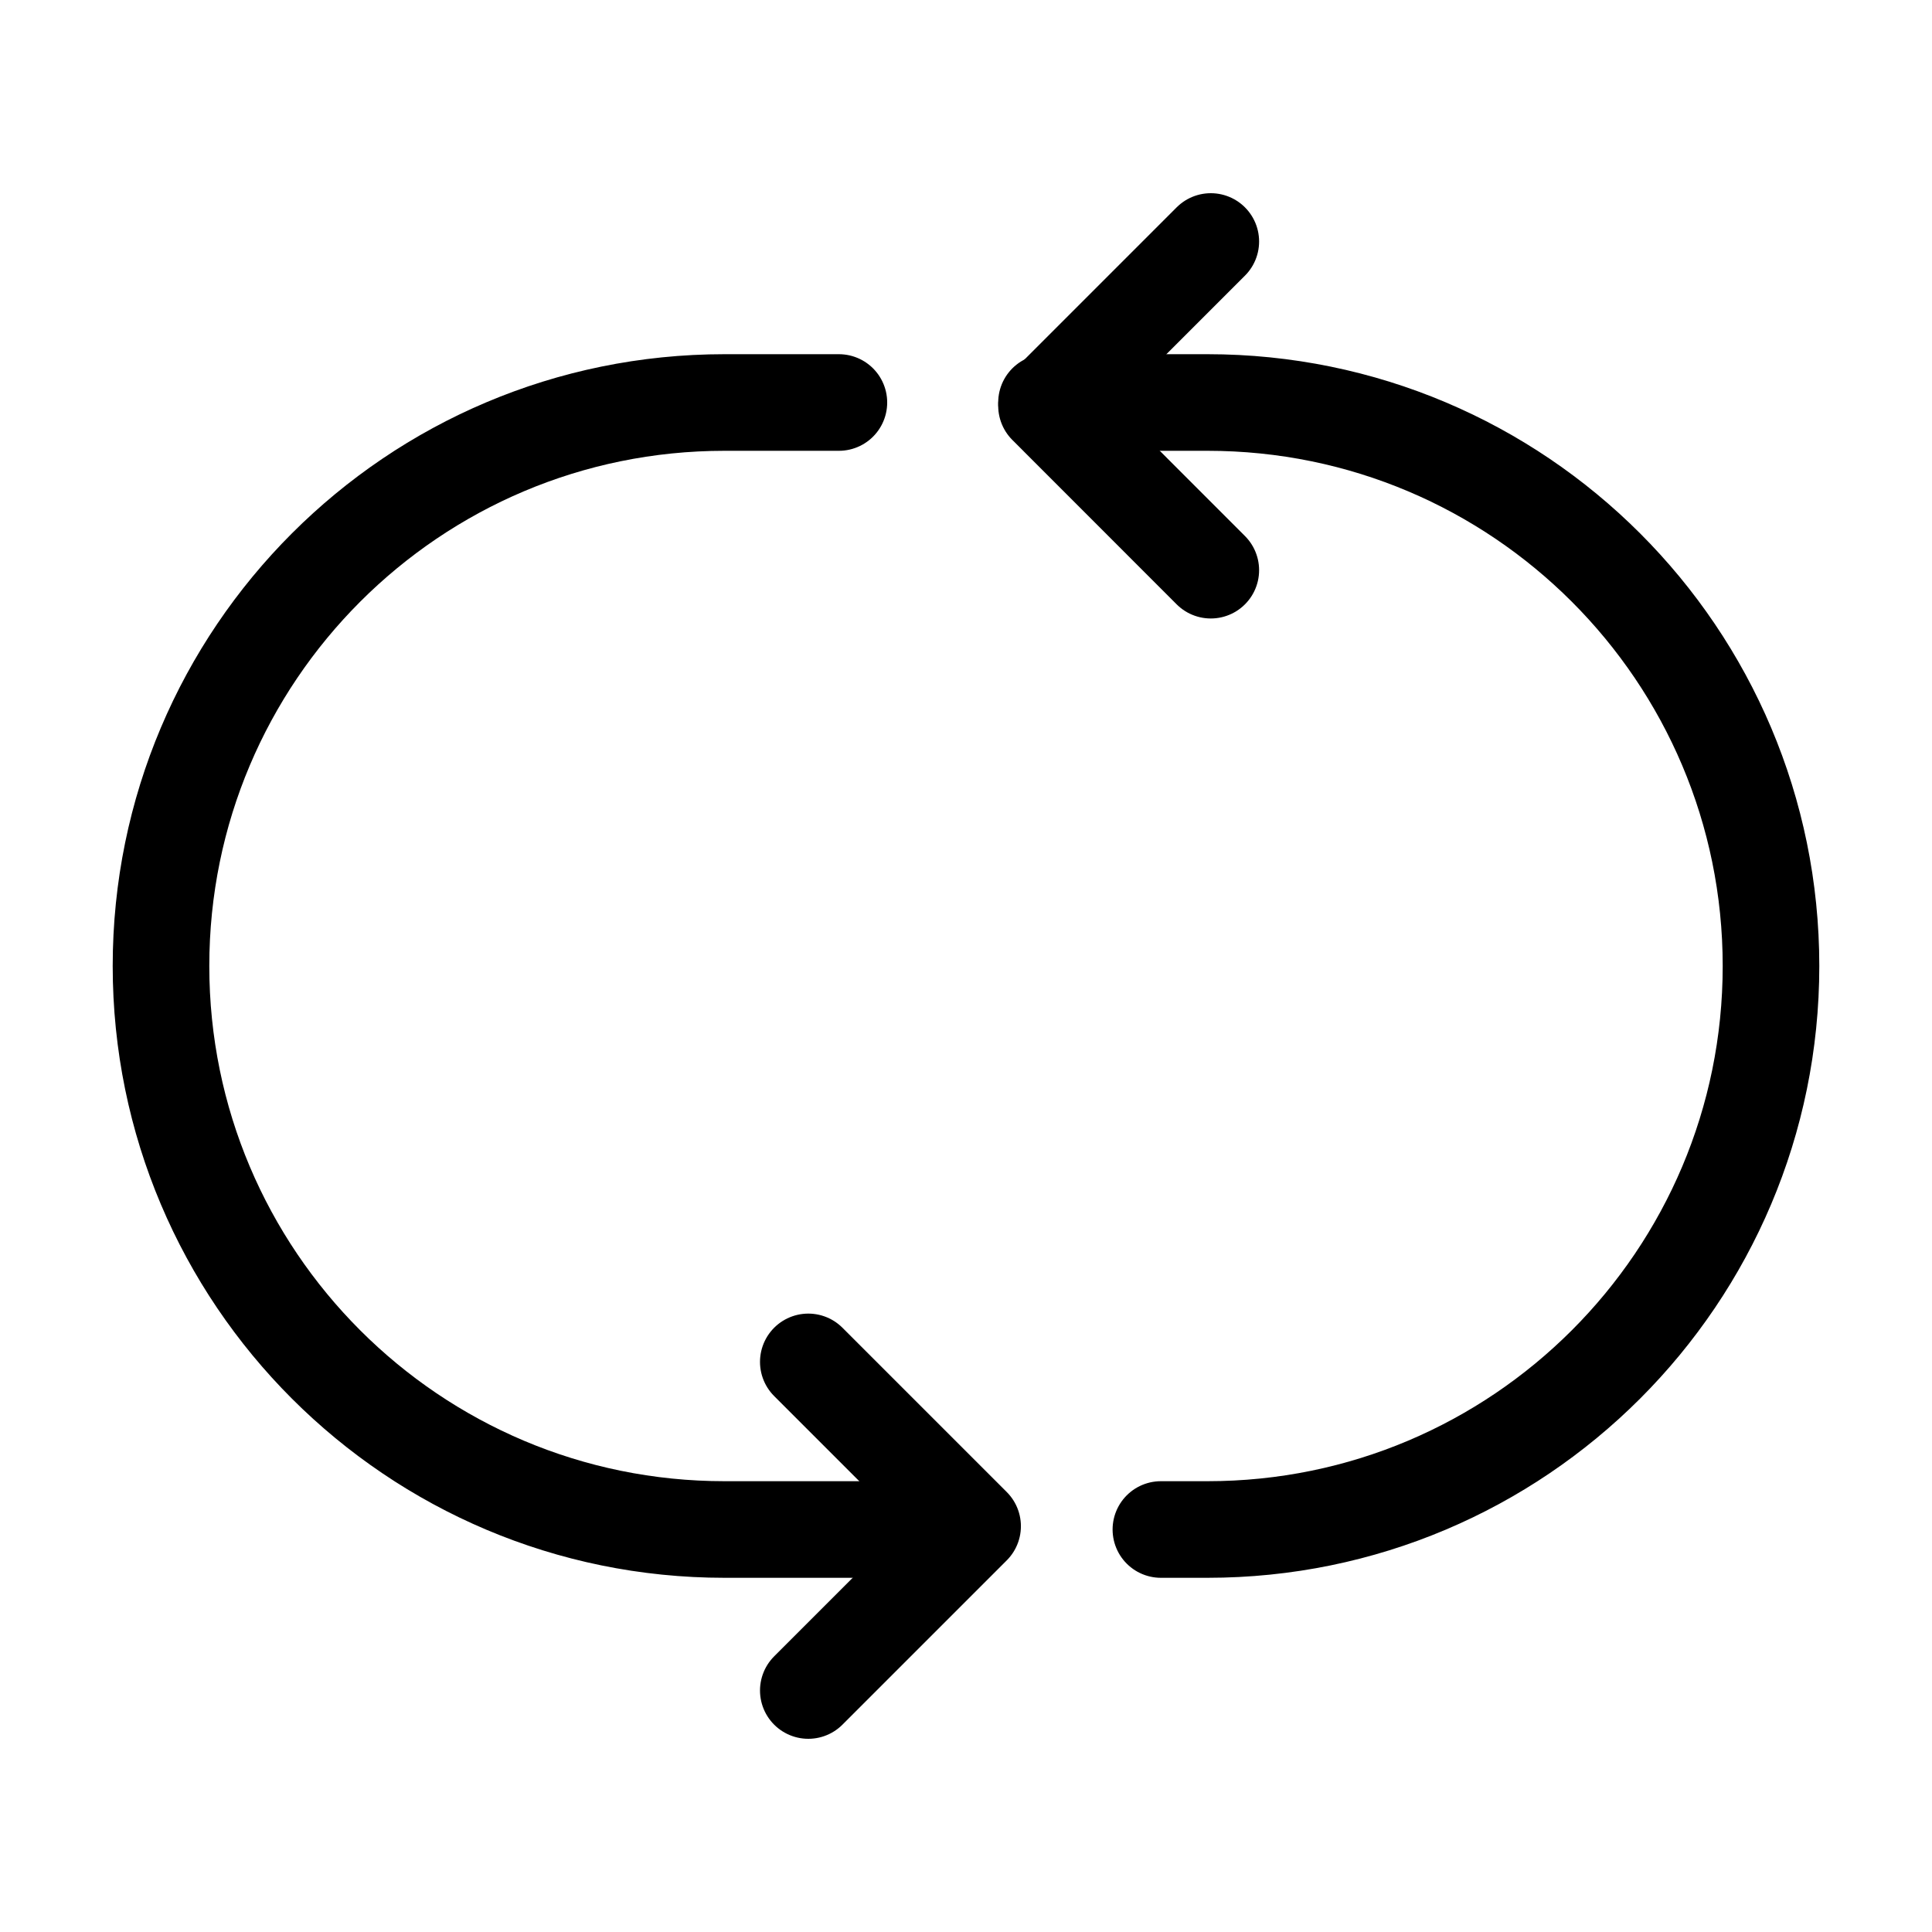 <svg width="24" height="24" viewBox="0 0 24 24" fill="none" xmlns="http://www.w3.org/2000/svg">
<path d="M15.041 7.083L13 5.041L15.041 3" stroke="black" stroke-width="1.2" stroke-linecap="round" stroke-linejoin="round"/>
<path d="M10.041 16.918L12.082 18.959L10.041 21" stroke="black" stroke-width="1.2" stroke-linecap="round" stroke-linejoin="round"/>
<path d="M13 5H15C18.866 5 22 8.134 22 12V12C22 15.866 18.866 19 15 19H14.421" stroke="black" stroke-width="1.2" stroke-linecap="round" stroke-linejoin="round"/>
<path d="M12 19L9 19C5.134 19 2 15.866 2 12V12C2 8.134 5.134 5 9 5L10.421 5" stroke="black" stroke-width="1.2" stroke-linecap="round" stroke-linejoin="round"/>
</svg>
